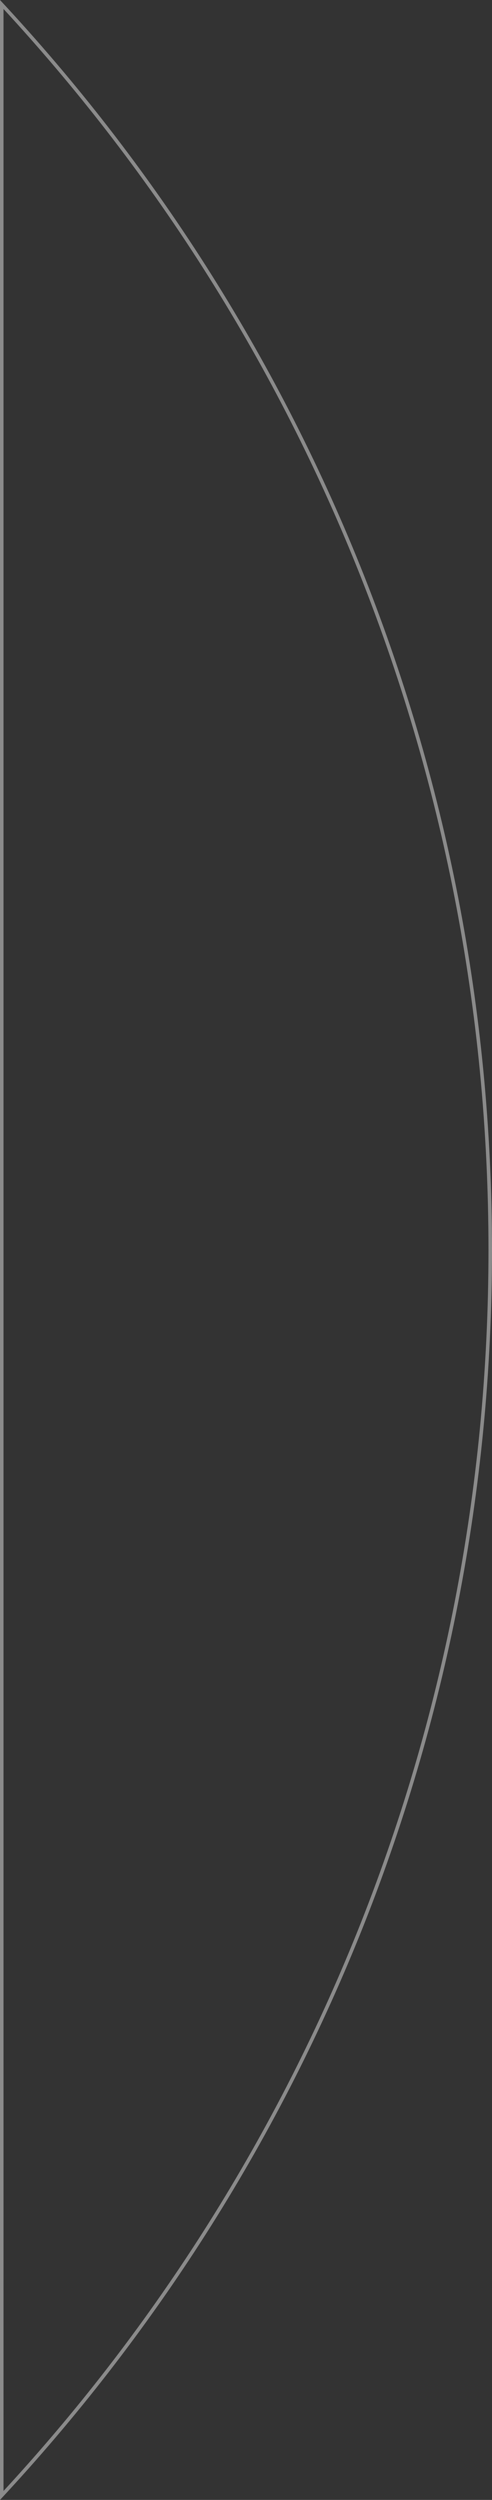 <svg xmlns="http://www.w3.org/2000/svg" width="140" height="711.118" viewBox="0 0 140 711.118">
  <rect x="0" y="0" width="140" height="711.118" fill="#333333" stroke="none"/>
  <g id="Subtraction_5" data-name="Subtraction 5" transform="translate(-1152 -225.941)" fill="none" opacity="0.43">
    <path d="M1152,937.059V225.941c10.828,11.612,21.242,23.855,30.955,36.387,9.746,12.575,19.02,25.745,27.566,39.144,8.59,13.47,16.648,27.491,23.949,41.674,7.355,14.287,14.119,29.083,20.1,43.976,6.041,15.031,11.436,30.525,16.033,46.051,4.648,15.7,8.6,31.813,11.734,47.9,3.177,16.289,5.6,32.949,7.207,49.518,1.628,16.8,2.453,33.932,2.453,50.911s-.825,34.107-2.453,50.91c-1.6,16.569-4.03,33.229-7.207,49.518-3.138,16.085-7.085,32.2-11.734,47.9-4.6,15.525-9.991,31.019-16.033,46.051-5.985,14.893-12.75,29.689-20.1,43.976-7.3,14.183-15.359,28.2-23.949,41.674-8.545,13.4-17.819,26.569-27.566,39.144-9.716,12.536-20.13,24.778-30.953,36.385Z" stroke="none"/>
    <path d="M 1153 934.511 C 1163.182 923.483 1172.985 911.903 1182.164 900.059 C 1191.892 887.508 1201.148 874.364 1209.677 860.99 C 1218.251 847.547 1226.293 833.553 1233.58 819.396 C 1240.921 805.135 1247.672 790.368 1253.646 775.505 C 1259.675 760.504 1265.059 745.04 1269.648 729.543 C 1274.287 713.876 1278.228 697.791 1281.359 681.737 C 1284.53 665.48 1286.951 648.851 1288.552 632.314 C 1290.177 615.544 1291 598.447 1291 581.5 C 1291 564.552 1290.177 547.456 1288.552 530.686 C 1286.951 514.149 1284.53 497.521 1281.359 481.263 C 1278.228 465.209 1274.287 449.124 1269.648 433.457 C 1265.059 417.961 1259.676 402.497 1253.646 387.495 C 1247.672 372.631 1240.921 357.864 1233.58 343.604 C 1226.292 329.446 1218.25 315.452 1209.677 302.01 C 1201.148 288.636 1191.891 275.491 1182.165 262.941 C 1172.984 251.096 1163.182 239.517 1153 228.489 L 1153 934.511 M 1152 937.059 L 1152 225.941 C 1162.828 237.554 1173.242 249.796 1182.955 262.328 C 1192.701 274.903 1201.975 288.073 1210.521 301.472 C 1219.111 314.942 1227.168 328.963 1234.469 343.146 C 1241.824 357.433 1248.588 372.229 1254.574 387.122 C 1260.615 402.154 1266.01 417.647 1270.607 433.173 C 1275.255 448.871 1279.203 464.986 1282.341 481.071 C 1285.518 497.36 1287.943 514.021 1289.548 530.589 C 1291.175 547.393 1292 564.521 1292 581.5 C 1292 598.479 1291.175 615.607 1289.548 632.41 C 1287.943 648.98 1285.518 665.64 1282.341 681.929 C 1279.203 698.014 1275.255 714.129 1270.607 729.827 C 1266.01 745.352 1260.615 760.846 1254.574 775.878 C 1248.588 790.771 1241.824 805.566 1234.469 819.854 C 1227.168 834.037 1219.11 848.058 1210.521 861.528 C 1201.975 874.926 1192.701 888.096 1182.955 900.672 C 1173.239 913.208 1162.825 925.45 1152.002 937.057 L 1152 937.059 Z" stroke="none" fill="#fff"/>
  </g>
</svg>
